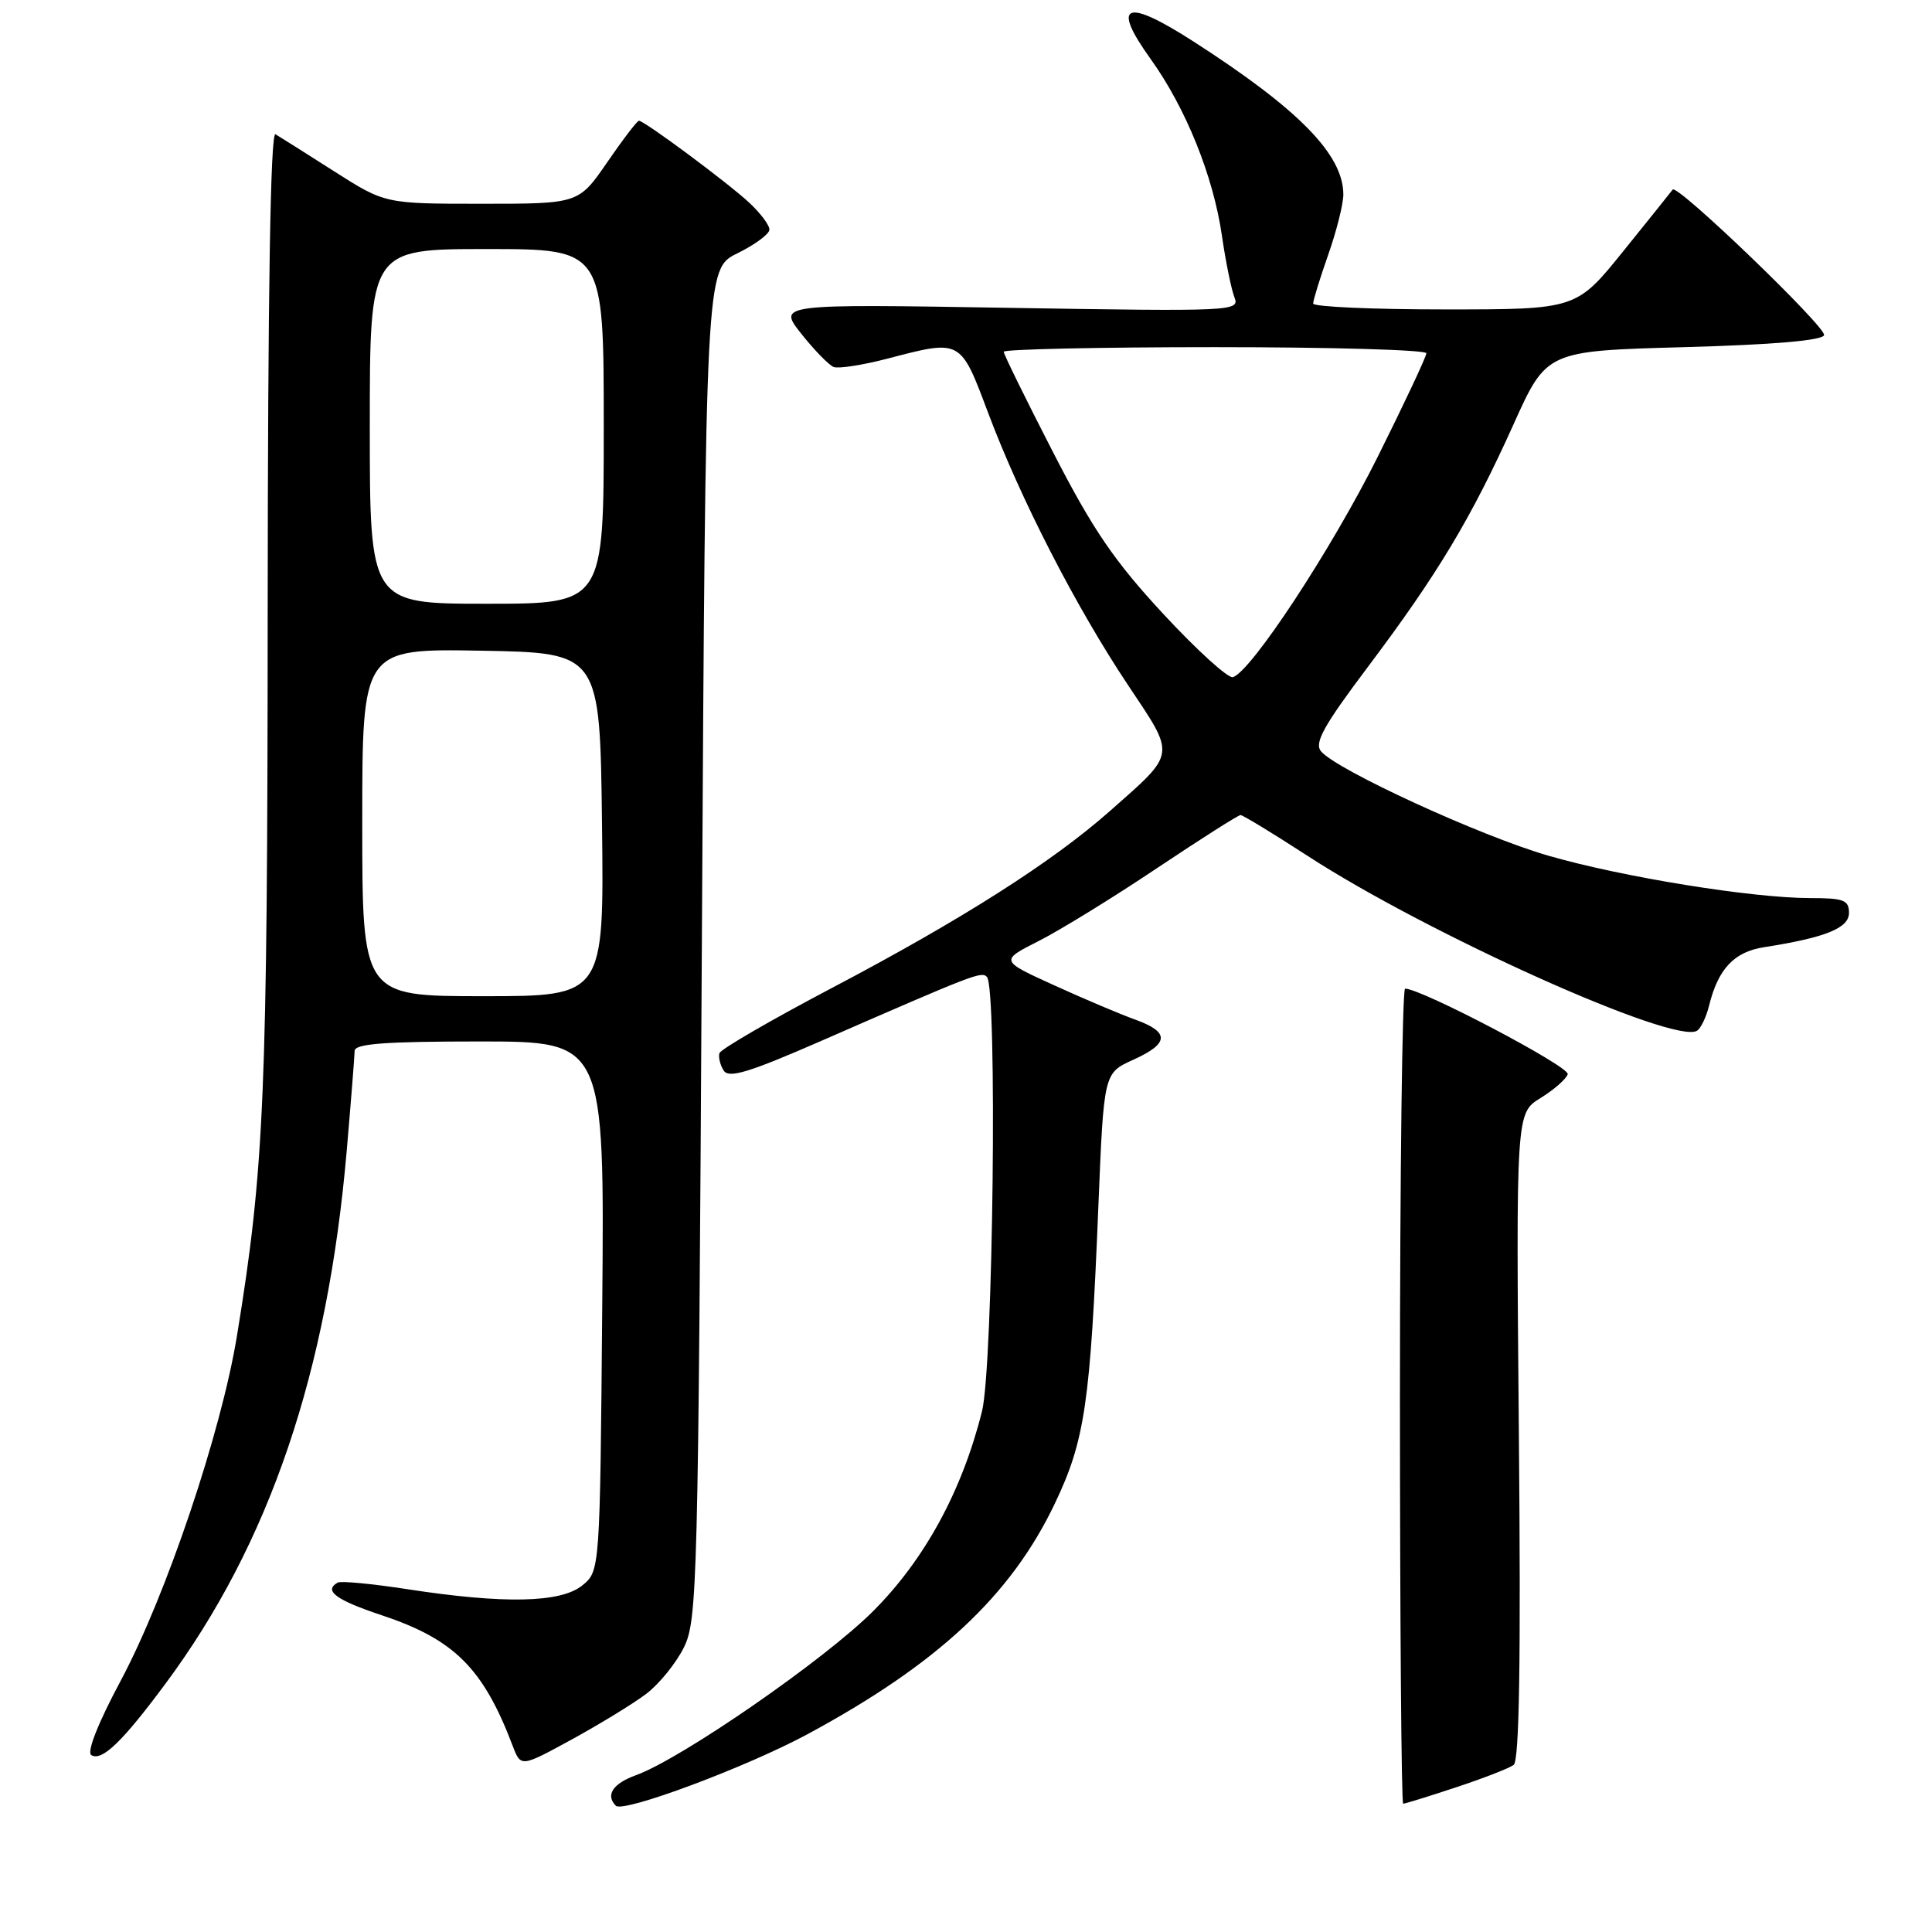 <?xml version="1.0" encoding="UTF-8" standalone="no"?>
<!DOCTYPE svg PUBLIC "-//W3C//DTD SVG 1.1//EN" "http://www.w3.org/Graphics/SVG/1.1/DTD/svg11.dtd" >
<svg xmlns="http://www.w3.org/2000/svg" xmlns:xlink="http://www.w3.org/1999/xlink" version="1.1" viewBox="0 0 256 256">
 <g >
 <path fill="currentColor"
d=" M 107.00 229.79 C 124.24 220.49 133.94 211.44 139.76 199.25 C 143.76 190.87 144.48 185.98 145.54 159.84 C 146.26 142.19 146.26 142.19 150.13 140.44 C 154.94 138.27 155.03 136.77 150.44 135.11 C 148.48 134.41 143.64 132.36 139.69 130.56 C 132.50 127.29 132.50 127.29 137.63 124.69 C 140.46 123.26 147.51 118.92 153.30 115.04 C 159.09 111.17 164.08 108.00 164.38 108.00 C 164.68 108.00 168.66 110.42 173.22 113.38 C 189.20 123.77 221.86 138.44 224.86 136.58 C 225.37 136.27 226.08 134.78 226.46 133.26 C 227.66 128.38 229.77 126.13 233.74 125.51 C 241.92 124.23 245.00 122.98 245.00 120.96 C 245.00 119.27 244.30 119.00 239.88 119.00 C 232.18 119.00 214.99 116.22 205.19 113.39 C 196.24 110.81 177.09 102.02 175.04 99.55 C 174.12 98.44 175.40 96.15 181.28 88.33 C 190.51 76.06 194.95 68.65 200.54 56.25 C 204.93 46.50 204.93 46.50 223.13 46.00 C 234.91 45.68 241.46 45.12 241.70 44.41 C 242.04 43.39 222.23 24.33 221.64 25.12 C 221.49 25.33 218.56 28.99 215.12 33.25 C 208.87 41.00 208.87 41.00 191.44 41.00 C 181.85 41.00 174.00 40.65 174.00 40.22 C 174.00 39.78 174.90 36.87 176.00 33.74 C 177.10 30.61 178.00 27.03 178.00 25.77 C 177.99 20.49 172.12 14.49 158.16 5.51 C 149.12 -0.31 147.19 0.47 152.46 7.81 C 157.12 14.30 160.77 23.33 161.91 31.23 C 162.41 34.68 163.16 38.35 163.57 39.40 C 164.30 41.24 163.46 41.28 133.69 40.79 C 103.05 40.28 103.05 40.28 106.18 44.23 C 107.90 46.40 109.83 48.38 110.47 48.63 C 111.11 48.87 114.28 48.38 117.52 47.54 C 127.40 44.96 127.23 44.87 130.95 54.75 C 135.26 66.20 142.59 80.47 149.49 90.81 C 155.83 100.32 155.93 99.63 147.03 107.50 C 139.41 114.23 127.46 121.84 110.29 130.88 C 102.23 135.12 95.50 139.02 95.33 139.55 C 95.17 140.07 95.42 141.11 95.89 141.85 C 96.56 142.92 99.20 142.12 108.62 138.01 C 129.17 129.03 130.03 128.70 130.77 129.44 C 132.17 130.84 131.60 181.08 130.12 187.00 C 127.49 197.54 122.52 206.66 115.70 213.48 C 109.25 219.94 90.31 233.03 84.28 235.22 C 81.21 236.32 80.20 237.86 81.60 239.27 C 82.58 240.25 98.90 234.16 107.00 229.79 Z  M 192.93 236.83 C 196.54 235.64 199.98 234.30 200.57 233.86 C 201.32 233.30 201.53 219.99 201.26 190.27 C 200.88 147.50 200.88 147.50 204.12 145.50 C 205.90 144.40 207.53 142.98 207.73 142.34 C 208.05 141.36 188.34 131.00 186.18 131.00 C 185.81 131.00 185.50 155.30 185.50 185.00 C 185.50 214.70 185.69 239.00 185.93 239.00 C 186.17 239.00 189.32 238.03 192.93 236.83 Z  M 85.61 224.46 C 87.32 223.17 89.57 220.40 90.61 218.31 C 92.41 214.68 92.52 210.21 93.00 125.07 C 93.50 35.63 93.50 35.63 97.70 33.57 C 100.02 32.43 101.93 31.02 101.95 30.44 C 101.98 29.85 100.76 28.23 99.25 26.83 C 96.34 24.14 85.38 16.00 84.66 16.00 C 84.43 16.00 82.54 18.47 80.46 21.50 C 76.67 27.00 76.67 27.00 63.84 27.00 C 51.02 27.00 51.02 27.00 44.26 22.69 C 40.54 20.32 37.05 18.11 36.50 17.79 C 35.84 17.39 35.49 38.69 35.47 80.85 C 35.44 145.15 35.04 154.71 31.40 177.00 C 29.31 189.79 22.02 211.43 15.99 222.71 C 13.00 228.30 11.47 232.17 12.10 232.56 C 13.50 233.42 16.22 230.80 21.97 223.04 C 35.72 204.49 43.40 181.88 45.94 152.50 C 46.51 145.90 46.98 139.94 46.99 139.25 C 47.00 138.30 50.98 138.00 63.55 138.00 C 80.10 138.00 80.10 138.00 79.80 173.09 C 79.50 208.18 79.50 208.18 77.14 210.09 C 74.29 212.39 66.80 212.55 54.00 210.58 C 49.33 209.86 45.16 209.46 44.75 209.70 C 42.84 210.77 44.51 212.01 50.59 214.03 C 60.20 217.23 64.03 221.05 67.94 231.35 C 69.02 234.17 69.02 234.17 75.76 230.49 C 79.47 228.46 83.90 225.75 85.61 224.46 Z  M 154.17 81.38 C 147.65 74.35 144.83 70.22 139.55 59.95 C 135.95 52.95 133.00 46.95 133.00 46.61 C 133.00 46.28 145.60 46.00 161.00 46.00 C 176.40 46.00 189.00 46.36 189.00 46.81 C 189.00 47.25 186.09 53.44 182.54 60.56 C 176.41 72.82 165.82 88.94 163.37 89.73 C 162.75 89.92 158.61 86.17 154.17 81.38 Z  M 48.00 108.97 C 48.00 85.95 48.00 85.95 63.75 86.22 C 79.50 86.50 79.50 86.50 79.77 109.25 C 80.04 132.00 80.04 132.00 64.02 132.00 C 48.00 132.00 48.00 132.00 48.00 108.97 Z  M 49.00 56.50 C 49.00 33.00 49.00 33.00 64.50 33.00 C 80.00 33.00 80.00 33.00 80.00 56.50 C 80.00 80.00 80.00 80.00 64.50 80.00 C 49.00 80.00 49.00 80.00 49.00 56.50 Z "/>
</g>
</svg>